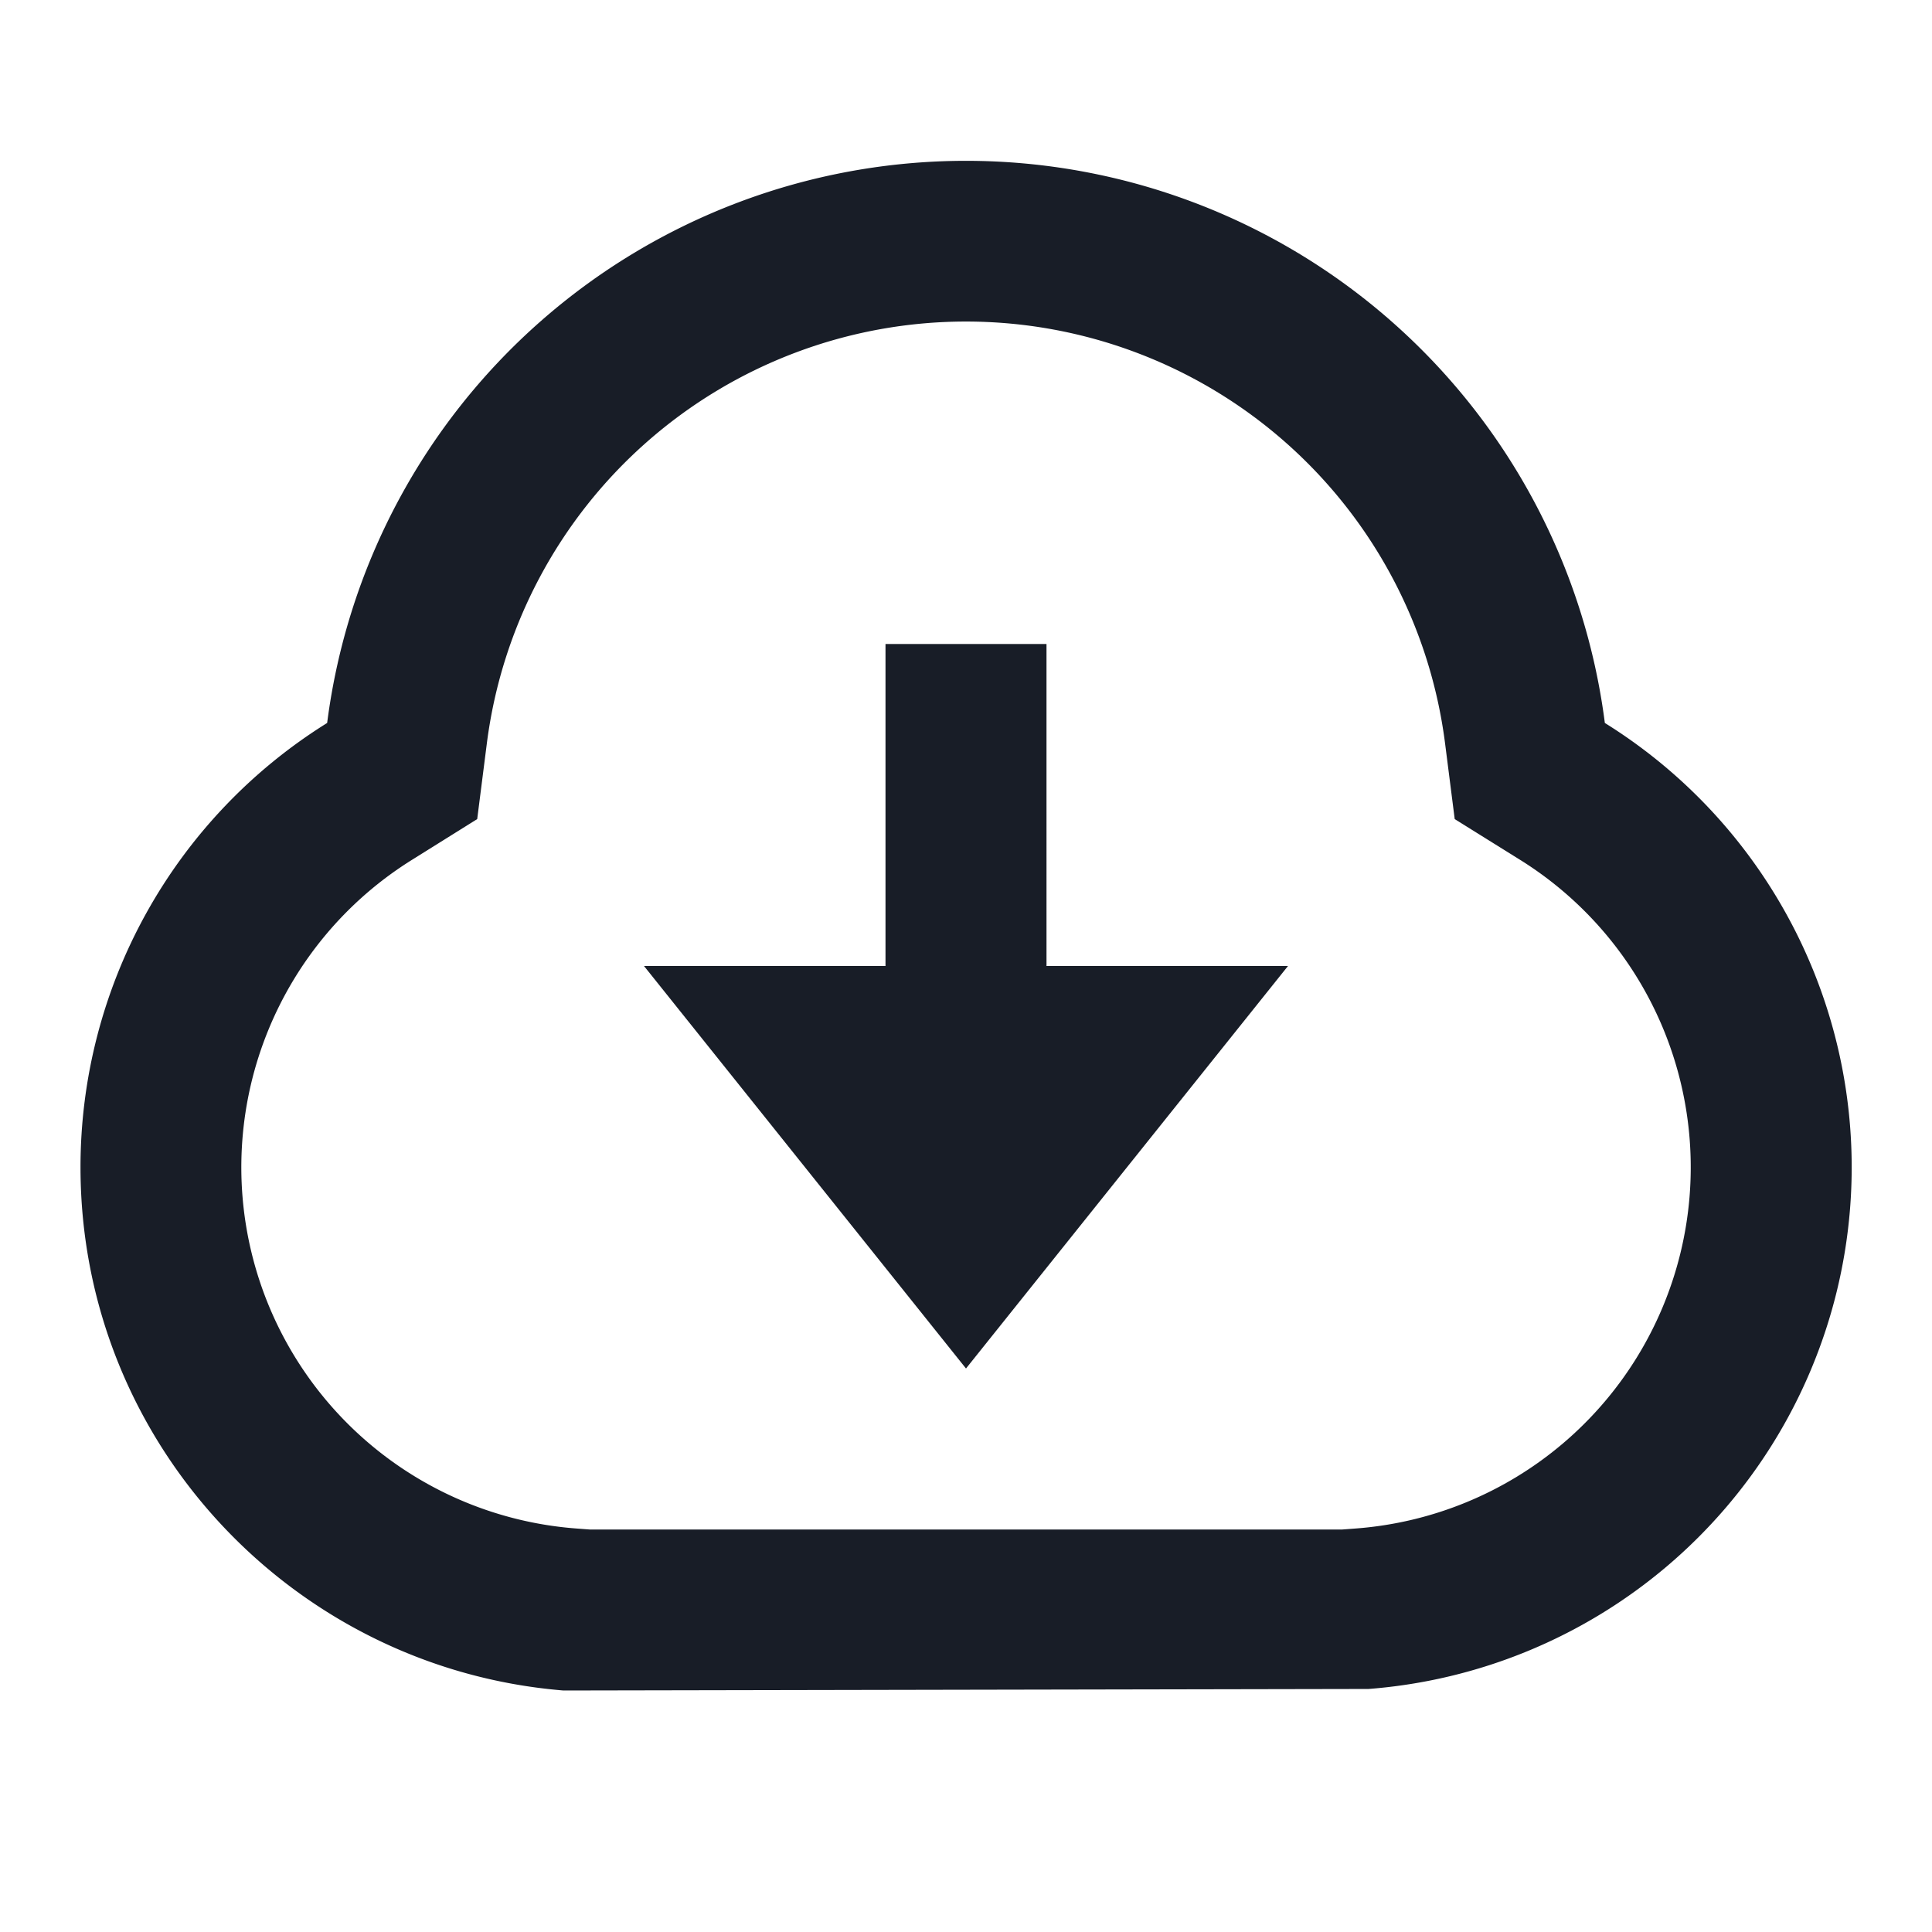 <svg xmlns="http://www.w3.org/2000/svg" width="24" height="24" fill="none" viewBox="0 0 24 24"><g clip-path="url(#a)"><path fill="#181d27" d="M1 14.5a6.5 6.5 0 0 1 3.064-5.519 8.001 8.001 0 0 1 15.872 0 6.5 6.5 0 0 1-2.936 12L7 21c-3.356-.274-6-3.078-6-6.5m15.848 4.487a4.5 4.5 0 0 0 2.03-8.309l-.807-.503-.12-.942a6 6 0 0 0-11.903 0l-.12.942-.805.503a4.5 4.5 0 0 0 2.029 8.309l.173.013h9.35zM13 12h3l-4 5-4-5h3V8h2z"/></g><defs><clipPath id="a"><path fill="#fff" d="M0 0h24v24H0z"/></clipPath></defs></svg>